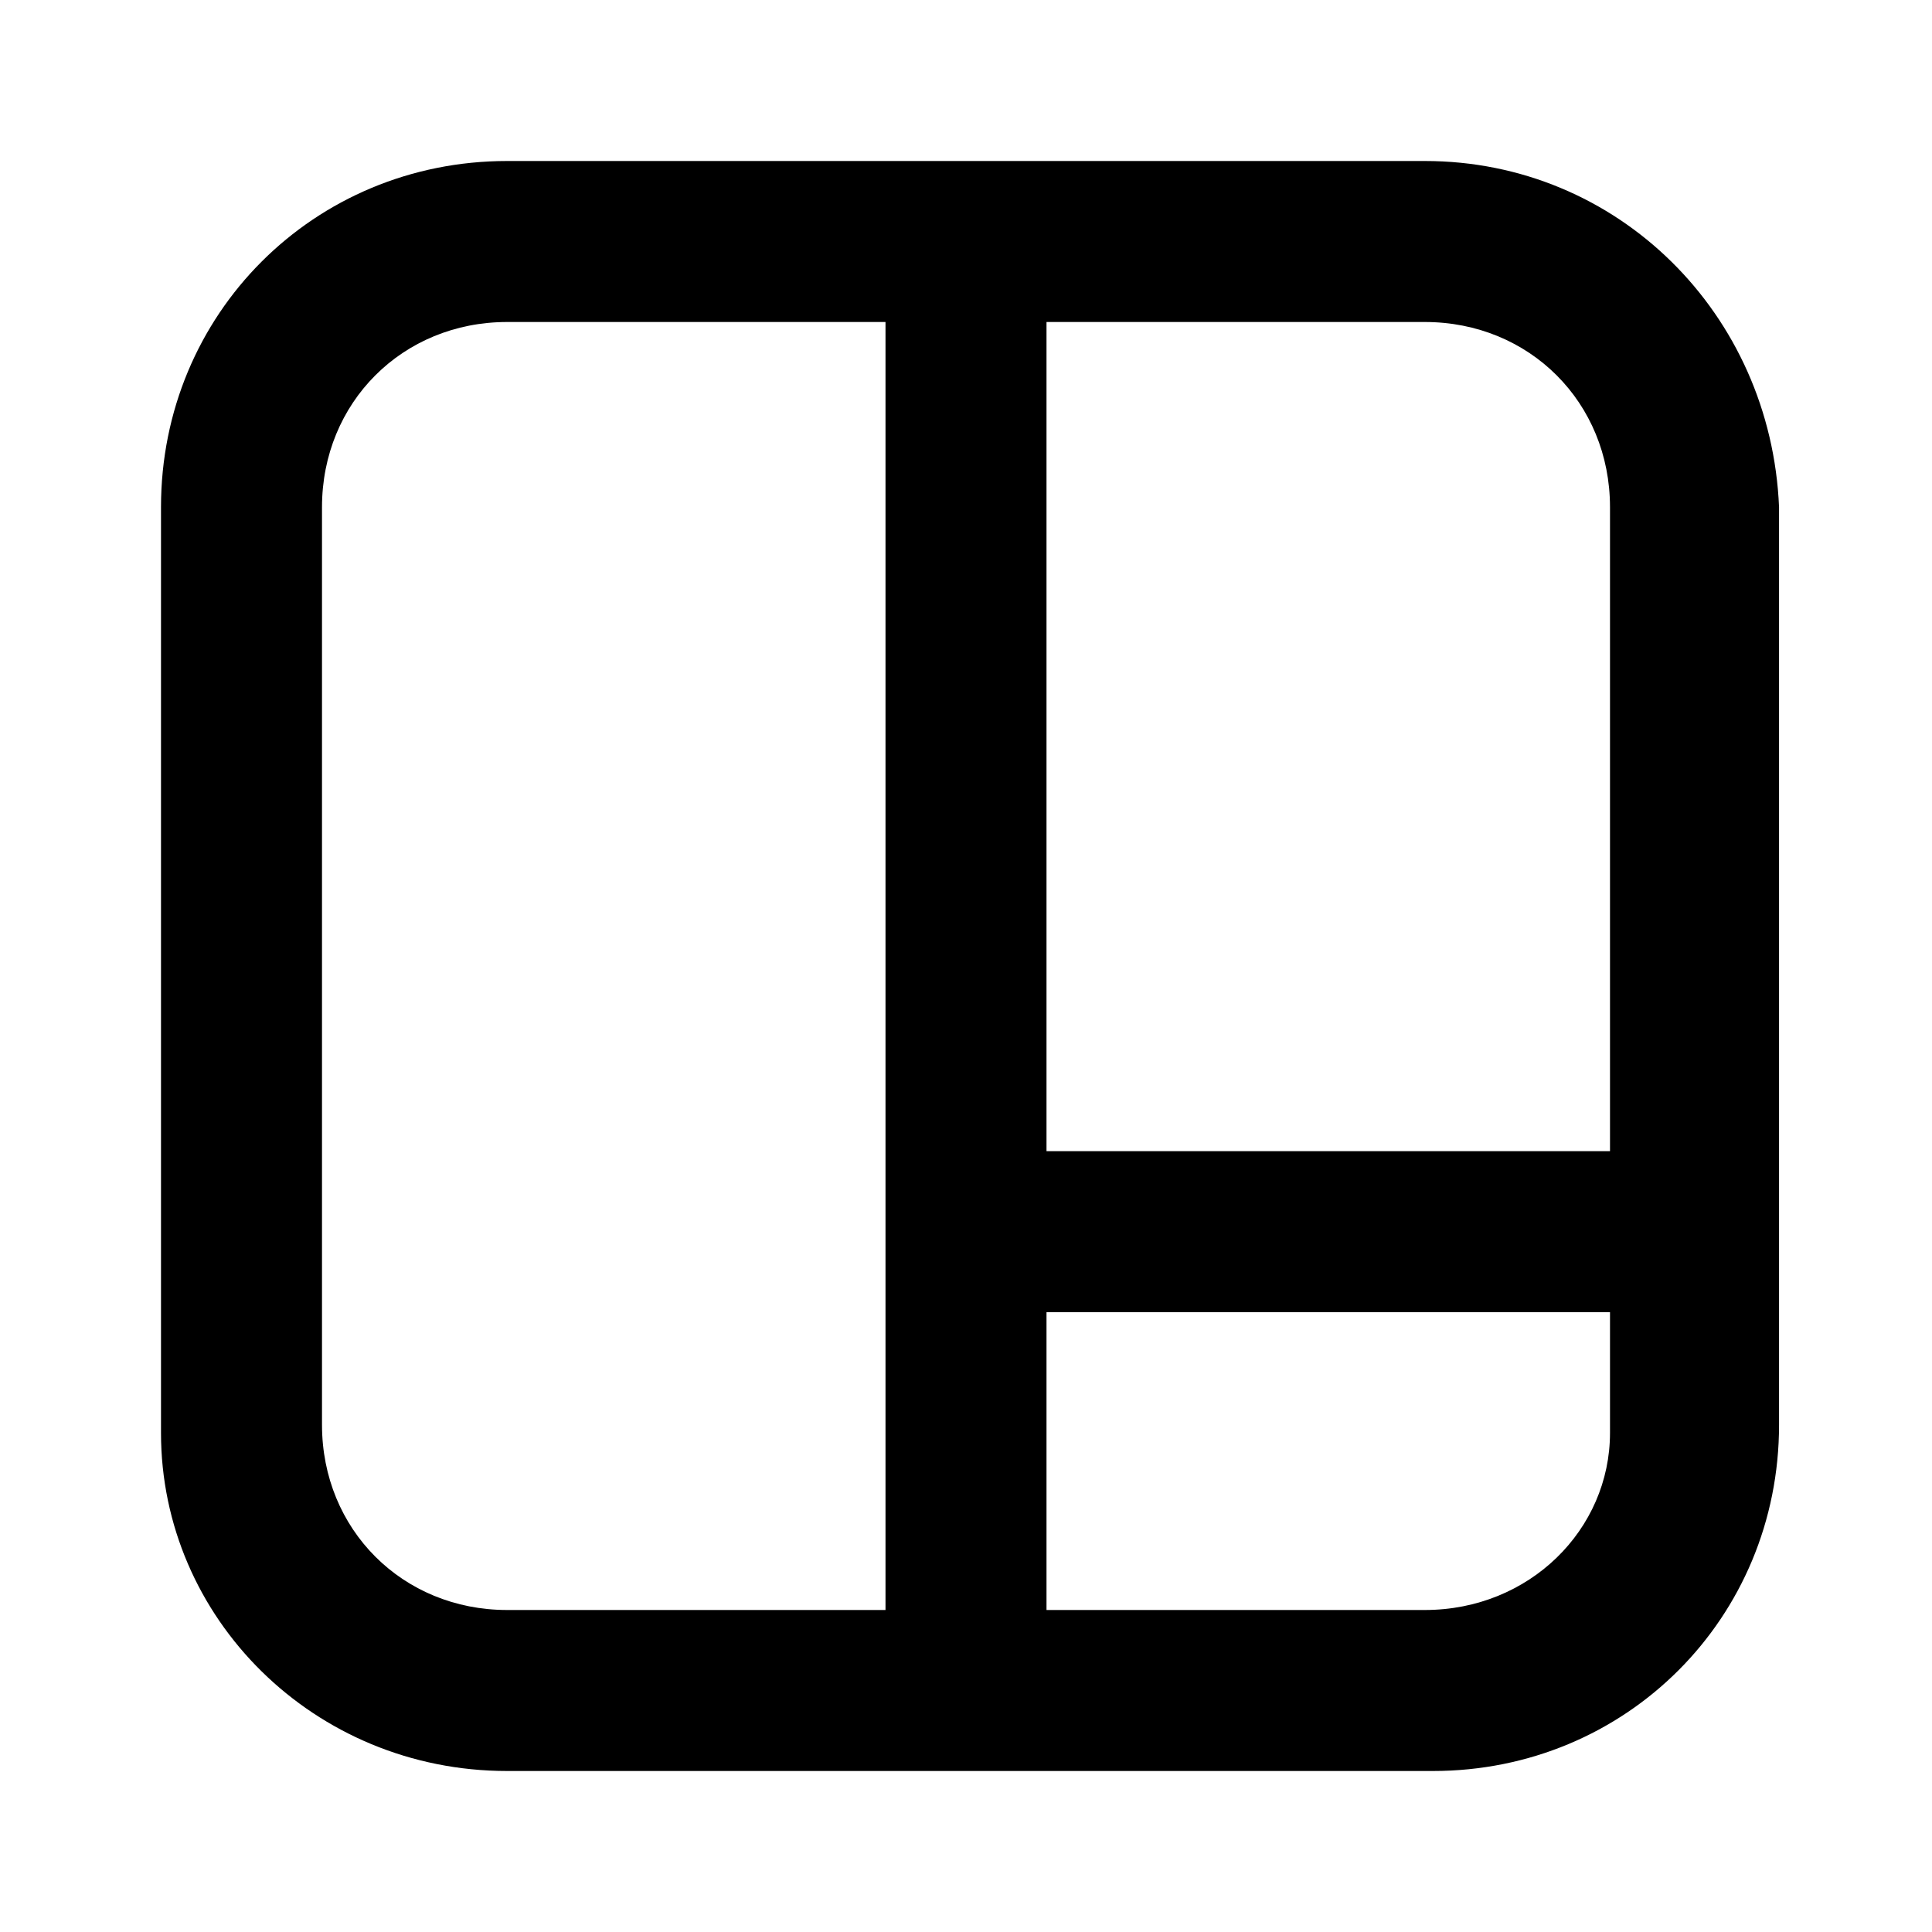 <svg xmlns="http://www.w3.org/2000/svg" width="24" height="24" fill="none" viewBox="0 0 24 24"><path fill="#000" d="M17.7 2H6.3C3.9 2 2 3.9 2 6.3V17.8C2 20.1 3.9 22 6.3 22H17.8C20.2 22 22.1 20.1 22.1 17.7V6.3C22 3.9 20.1 2 17.7 2ZM20 6.3V14.3H13V4H17.7C19 4 20 5 20 6.3ZM4 17.7V6.3C4 5 5 4 6.3 4H11V20H6.3C5 20 4 19 4 17.7ZM17.7 20H13V16.3H20V17.8C20 19 19 20 17.7 20Z"/></svg>
